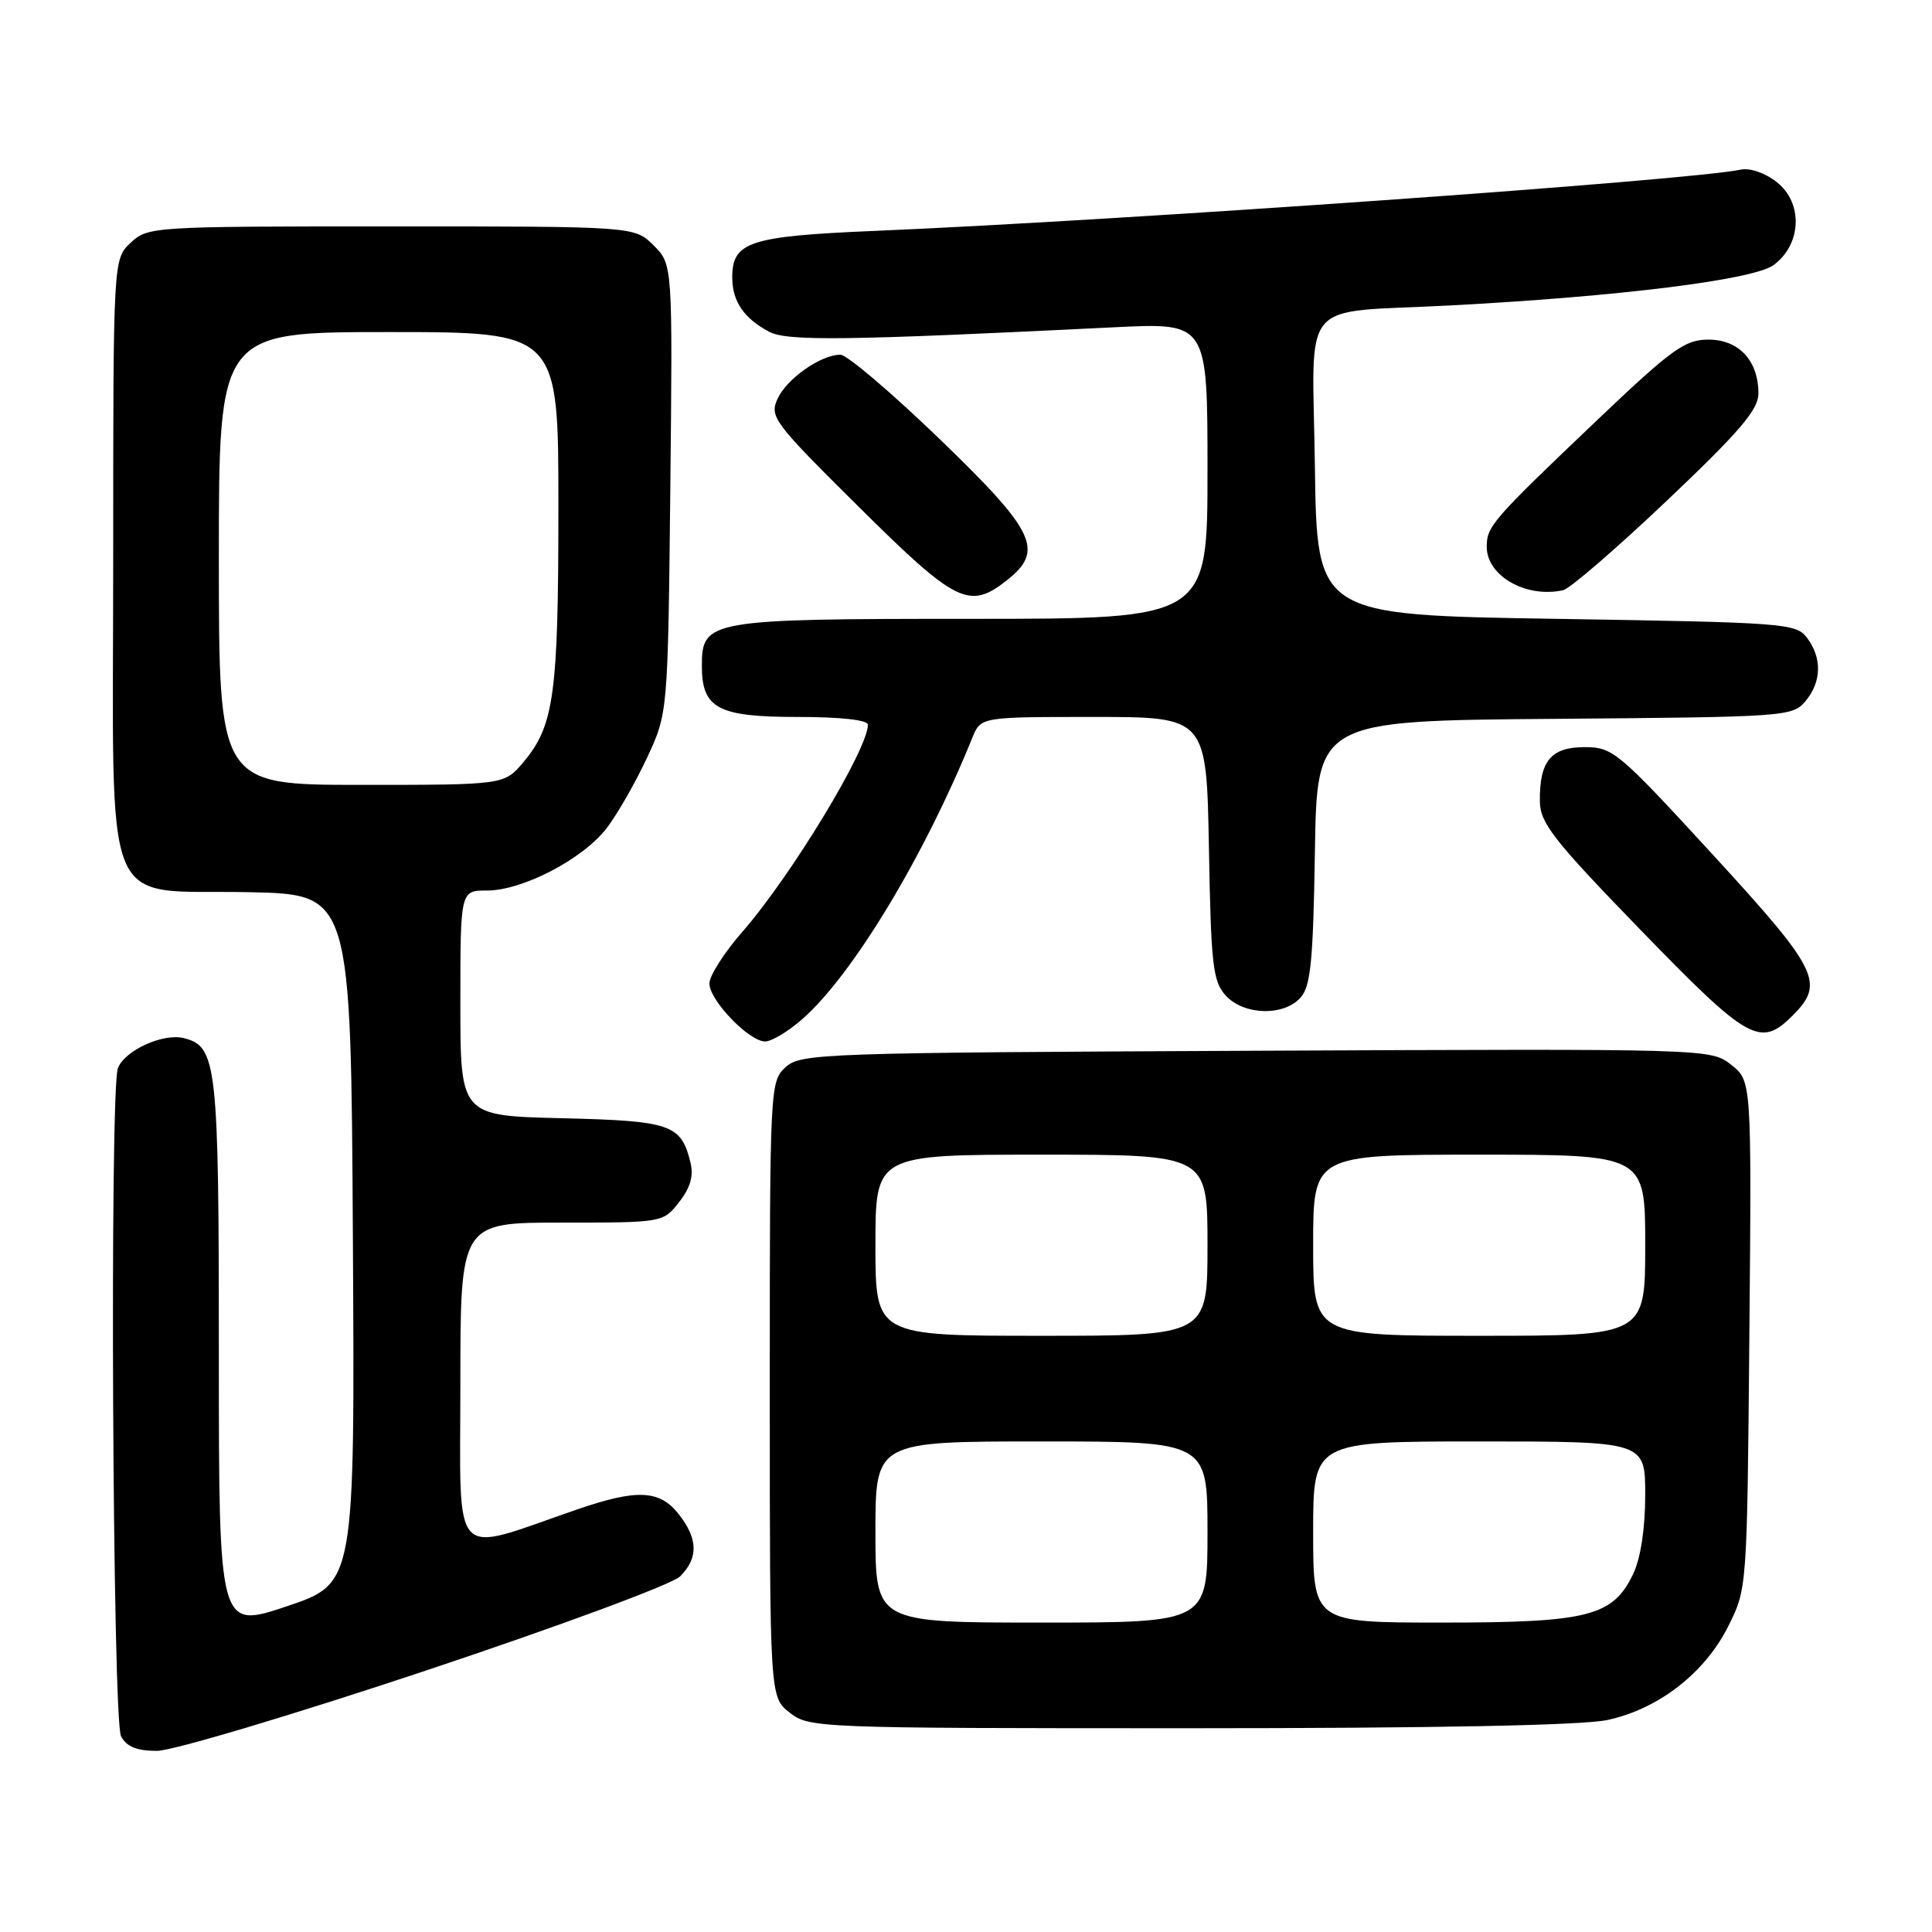 <?xml version="1.0" encoding="UTF-8" standalone="no"?>
<!DOCTYPE svg PUBLIC "-//W3C//DTD SVG 1.1//EN" "http://www.w3.org/Graphics/SVG/1.1/DTD/svg11.dtd" >
<svg xmlns="http://www.w3.org/2000/svg" xmlns:xlink="http://www.w3.org/1999/xlink" version="1.1" viewBox="0 0 256 256">
 <g >
 <path fill="currentColor"
d=" M 56.37 221.38 C 74.21 215.43 89.08 209.92 90.12 208.88 C 92.56 206.44 92.50 203.90 89.93 200.63 C 87.39 197.41 84.42 197.27 76.41 200.03 C 59.50 205.86 61.00 207.47 61.00 183.45 C 61.00 162.00 61.00 162.00 74.43 162.00 C 87.83 162.00 87.86 162.00 89.98 159.29 C 91.47 157.40 91.93 155.82 91.49 154.04 C 90.25 148.98 88.92 148.52 74.47 148.17 C 61.00 147.85 61.00 147.85 61.00 132.92 C 61.00 118.00 61.00 118.00 64.53 118.00 C 69.25 118.00 77.28 113.81 80.40 109.72 C 81.79 107.90 84.18 103.73 85.71 100.46 C 88.50 94.50 88.50 94.50 88.82 64.77 C 89.13 35.04 89.13 35.04 86.61 32.52 C 84.09 30.00 84.09 30.00 51.86 30.00 C 20.14 30.00 19.59 30.03 17.31 32.17 C 15.00 34.35 15.00 34.35 15.00 74.00 C 15.00 122.36 13.14 117.81 33.03 118.22 C 46.50 118.50 46.50 118.50 46.76 164.16 C 47.02 209.81 47.02 209.81 38.01 212.84 C 29.00 215.86 29.00 215.86 29.00 179.48 C 29.00 140.94 28.75 138.66 24.37 137.56 C 21.61 136.86 16.53 139.18 15.62 141.54 C 14.52 144.42 14.91 227.96 16.04 230.07 C 16.77 231.45 18.14 232.00 20.78 232.00 C 22.84 232.00 38.76 227.25 56.37 221.38 Z  M 212.99 227.91 C 219.75 226.46 225.90 221.69 229.00 215.49 C 231.50 210.51 231.50 210.47 231.80 176.86 C 232.10 143.22 232.10 143.22 229.39 141.09 C 226.68 138.96 226.62 138.96 166.44 139.23 C 108.82 139.49 106.12 139.58 104.10 141.40 C 102.03 143.28 102.00 143.91 102.00 184.08 C 102.00 224.85 102.00 224.85 104.63 226.93 C 107.22 228.96 108.20 229.00 157.59 229.00 C 190.18 229.00 209.69 228.62 212.99 227.91 Z  M 106.33 135.02 C 112.98 129.18 122.47 113.46 128.84 97.75 C 129.96 95.00 129.96 95.00 144.91 95.00 C 159.87 95.00 159.87 95.00 160.19 112.40 C 160.46 127.84 160.71 130.03 162.40 131.90 C 164.79 134.53 170.07 134.69 172.32 132.20 C 173.67 130.70 174.00 127.41 174.23 112.95 C 174.50 95.50 174.50 95.50 206.00 95.25 C 236.70 95.01 237.54 94.95 239.25 92.89 C 241.38 90.32 241.45 87.18 239.43 84.50 C 237.99 82.59 236.44 82.48 206.21 82.00 C 174.50 81.50 174.50 81.50 174.23 61.80 C 173.92 39.05 171.84 41.54 192.00 40.48 C 214.53 39.30 232.32 37.08 235.00 35.13 C 238.73 32.40 238.95 26.89 235.43 24.13 C 233.88 22.90 231.87 22.22 230.63 22.48 C 224.18 23.88 149.03 29.19 116.00 30.59 C 99.17 31.30 96.97 32.03 97.03 36.90 C 97.07 39.97 98.60 42.20 101.90 43.95 C 104.29 45.23 112.01 45.13 147.75 43.36 C 160.00 42.76 160.00 42.76 160.00 62.38 C 160.00 82.00 160.00 82.00 128.72 82.00 C 93.89 82.00 93.00 82.15 93.00 88.23 C 93.00 93.87 95.12 95.00 105.65 95.00 C 111.42 95.00 115.00 95.40 115.00 96.03 C 115.00 99.30 104.82 116.08 98.36 123.48 C 95.96 126.22 94.00 129.30 94.00 130.31 C 94.00 132.54 99.24 138.00 101.39 138.00 C 102.24 138.00 104.46 136.66 106.33 135.02 Z  M 237.55 134.55 C 241.83 130.26 240.98 128.53 226.94 113.23 C 214.41 99.59 213.71 99.00 209.97 99.00 C 205.50 99.00 203.98 100.85 204.04 106.18 C 204.07 109.06 205.83 111.31 217.41 123.25 C 231.72 138.00 233.24 138.85 237.55 134.55 Z  M 133.37 76.93 C 138.43 72.95 137.25 70.47 124.46 58.13 C 118.11 52.01 112.22 47.00 111.36 47.00 C 108.77 47.00 104.24 50.18 103.03 52.84 C 101.94 55.22 102.50 55.97 113.81 67.18 C 126.67 79.93 128.43 80.81 133.37 76.93 Z  M 220.88 66.33 C 230.53 57.18 233.00 54.28 233.00 52.14 C 233.00 47.78 230.41 45.00 226.37 45.00 C 223.26 45.00 221.53 46.25 211.67 55.63 C 197.68 68.95 197.00 69.73 197.00 72.46 C 197.00 76.32 202.25 79.30 207.13 78.20 C 208.02 78.00 214.21 72.66 220.88 66.33 Z  M 29.00 74.00 C 29.00 44.00 29.00 44.00 51.50 44.00 C 74.00 44.00 74.00 44.00 73.99 67.25 C 73.99 92.00 73.42 96.16 69.37 100.97 C 66.82 104.00 66.82 104.00 47.91 104.00 C 29.00 104.00 29.00 104.00 29.00 74.00 Z  M 116.00 203.00 C 116.00 191.00 116.00 191.00 138.00 191.00 C 160.00 191.00 160.00 191.00 160.00 203.00 C 160.00 215.00 160.00 215.00 138.00 215.00 C 116.00 215.00 116.00 215.00 116.00 203.00 Z  M 174.00 203.00 C 174.00 191.00 174.00 191.00 196.00 191.00 C 218.00 191.00 218.00 191.00 218.00 198.10 C 218.00 202.49 217.40 206.46 216.42 208.52 C 213.74 214.17 210.49 215.00 191.10 215.00 C 174.00 215.00 174.00 215.00 174.00 203.00 Z  M 116.00 165.00 C 116.00 153.00 116.00 153.00 138.00 153.00 C 160.00 153.00 160.00 153.00 160.00 165.00 C 160.00 177.00 160.00 177.00 138.00 177.00 C 116.00 177.00 116.00 177.00 116.00 165.00 Z  M 174.00 165.00 C 174.00 153.00 174.00 153.00 196.00 153.00 C 218.00 153.00 218.00 153.00 218.00 165.00 C 218.00 177.00 218.00 177.00 196.00 177.00 C 174.00 177.00 174.00 177.00 174.00 165.00 Z "/>
</g>
</svg>